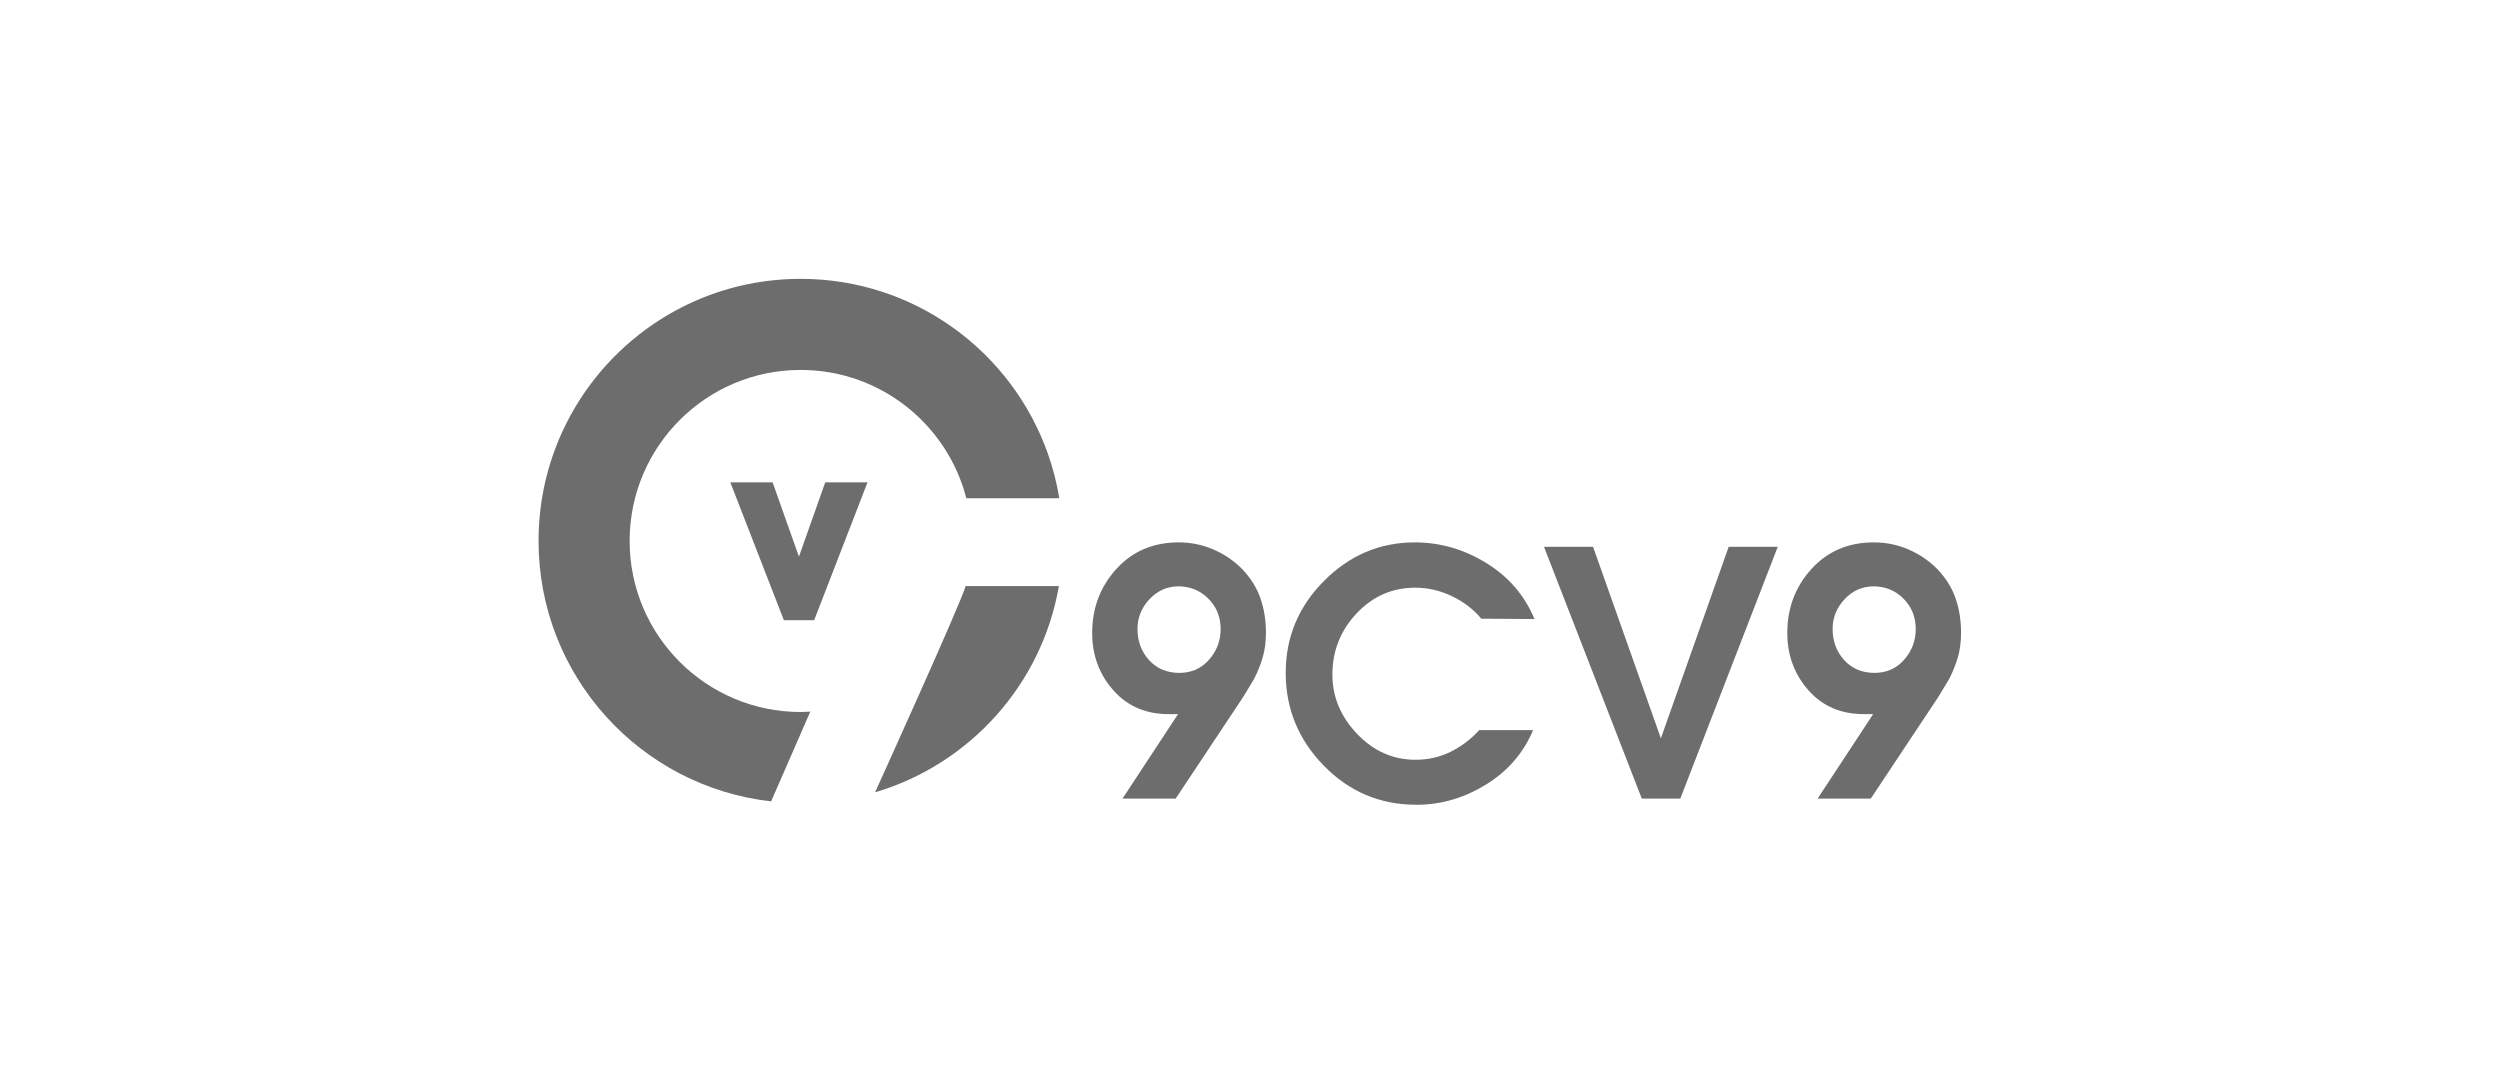 <?xml version="1.0" encoding="UTF-8" standalone="no"?>
<svg
   xmlns:dc="http://purl.org/dc/elements/1.1/"
   xmlns:cc="http://creativecommons.org/ns#"
   xmlns:rdf="http://www.w3.org/1999/02/22-rdf-syntax-ns#"
   xmlns:svg="http://www.w3.org/2000/svg"
   xmlns="http://www.w3.org/2000/svg"
   viewBox="0 0 1333.333 933.333"
   height="65"
   width="150"
   xml:space="preserve"
   id="svg2"
   version="1.1"><defs
     id="defs6"><clipPath
       id="clipPath18"
       clipPathUnits="userSpaceOnUse"><path
         id="path16"
         d="M 0,700 H 1000 V 0 H 0 Z" /></clipPath></defs><g
     transform="matrix(1.333,0,0,-1.333,0,933.333)"
     id="g10"><g
       id="g12"><g
         clip-path="url(#clipPath18)"
         id="g14"><g
           transform="translate(215.953,240.262)"
           id="g20"><path
             id="path22"
             style="fill:#6e6d6d;fill-opacity:1;fill-rule:nonzero;stroke:none"
             d="m 0,0 c -2.073,-0.116 -4.138,-0.263 -6.241,-0.263 -61.049,0 -110.539,49.49 -110.539,110.539 0,61.049 49.49,110.539 110.539,110.539 51.527,0 94.819,-35.256 107.07,-82.961 h 60.093 c -1.624,9.918 -4.109,19.547 -7.376,28.806 -23.23,65.842 -85.994,113.026 -159.787,113.026 -93.562,0 -169.41,-75.848 -169.41,-169.41 0,-87.104 65.749,-158.819 150.317,-168.31 z" /></g><g
           transform="translate(257.818,188.097)"
           id="g24"><path
             id="path26"
             style="fill:#6e6d6d;fill-opacity:1;fill-rule:nonzero;stroke:none"
             d="M 0,0 C 61.048,18.054 107.739,69.545 118.796,133.286 H 58.519 C 55.537,122.357 0,0 0,0" /></g><g
           transform="translate(225.593,388.418)"
           id="g28"><path
             id="path30"
             style="fill:#6e6d6d;fill-opacity:1;fill-rule:nonzero;stroke:none"
             d="M 0,0 -17.005,-48.022 -34.008,0 h -27.33 l 34.596,-89.079 H -7.155 L 27.319,0 Z" /></g><g
           transform="translate(435.003,312.739)"
           id="g32"><path
             id="path34"
             style="fill:#6e6d6d;fill-opacity:1;fill-rule:nonzero;stroke:none"
             d="m 0,0 c -5.065,-5.504 -7.597,-11.857 -7.597,-19.047 0,-7.928 2.494,-14.646 7.488,-20.154 4.99,-5.504 11.523,-8.258 19.601,-8.258 7.779,0 14.166,2.838 19.158,8.511 4.989,5.673 7.488,12.271 7.488,19.79 0,7.813 -2.643,14.371 -7.929,19.679 C 32.924,5.828 26.39,8.48 18.611,8.48 11.267,8.333 5.065,5.508 0,0 m 18.611,-74.105 h -5.506 c -14.976,-0.147 -27.055,4.956 -36.229,15.305 -9.177,10.349 -13.764,22.717 -13.764,37.11 0,16.146 5.21,29.952 15.637,41.4 10.422,11.452 23.856,17.178 40.302,17.178 7.78,0 15.194,-1.504 22.242,-4.512 7.047,-3.012 13.287,-7.234 18.719,-12.666 5.58,-5.873 9.544,-12.222 11.893,-19.047 2.347,-6.83 3.524,-14.206 3.524,-22.135 0,-5.872 -0.699,-11.198 -2.091,-15.968 -1.398,-4.769 -3.271,-9.432 -5.618,-13.983 -1.176,-2.056 -2.386,-4.071 -3.632,-6.056 -1.25,-1.979 -2.534,-4.075 -3.855,-6.277 l -43.164,-64.967 h -34.356 z" /></g><g
           transform="translate(648.075,228.281)"
           id="g36"><path
             id="path38"
             style="fill:#6e6d6d;fill-opacity:1;fill-rule:nonzero;stroke:none"
             d="M 0,0 H 35.017 C 28.851,-14.682 18.791,-26.352 4.845,-35.015 -9.105,-43.682 -23.861,-48.082 -39.422,-48.229 h -0.549 -0.552 c -23.342,0 -43.239,8.405 -59.681,25.218 -16.446,16.809 -24.666,36.812 -24.666,60.01 0,23.051 8.258,42.872 24.775,59.463 16.518,16.591 36.081,24.884 58.691,24.884 16.297,0 31.676,-4.44 46.14,-13.321 C 19.194,99.14 29.582,87.065 35.898,71.796 L 1.542,72.018 c -4.992,6.016 -11.308,10.861 -18.94,14.536 -7.635,3.666 -15.563,5.503 -23.786,5.503 -14.831,0 -27.455,-5.543 -37.877,-16.626 C -89.488,64.344 -94.698,51.165 -94.698,35.9 c 0,-14.393 5.319,-27.166 15.966,-38.32 10.644,-11.159 23.233,-16.738 37.769,-16.738 8.073,0 15.561,1.686 22.463,5.063 6.901,3.377 13.068,8.004 18.5,13.877 z" /></g><g
           transform="translate(690.14,346.766)"
           id="g40"><path
             id="path42"
             style="fill:#6e6d6d;fill-opacity:1;fill-rule:nonzero;stroke:none"
             d="M 0,0 H 31.714 L 75.538,-123.771 119.364,0 h 31.714 L 88.091,-162.75 H 63.207 Z" /></g><g
           transform="translate(884.269,312.739)"
           id="g44"><path
             id="path46"
             style="fill:#6e6d6d;fill-opacity:1;fill-rule:nonzero;stroke:none"
             d="m 0,0 c -5.065,-5.504 -7.597,-11.857 -7.597,-19.047 0,-7.928 2.494,-14.646 7.488,-20.154 4.99,-5.504 11.523,-8.258 19.601,-8.258 7.779,0 14.166,2.838 19.158,8.511 4.989,5.673 7.488,12.271 7.488,19.79 0,7.813 -2.643,14.371 -7.929,19.679 C 32.924,5.828 26.39,8.48 18.611,8.48 11.267,8.333 5.065,5.508 0,0 m 18.611,-74.105 h -5.506 c -14.976,-0.147 -27.055,4.956 -36.229,15.305 -9.177,10.349 -13.764,22.717 -13.764,37.11 0,16.146 5.21,29.952 15.637,41.4 10.422,11.452 23.856,17.178 40.302,17.178 7.78,0 15.194,-1.504 22.242,-4.512 7.047,-3.012 13.287,-7.234 18.719,-12.666 5.58,-5.873 9.544,-12.222 11.893,-19.047 2.347,-6.83 3.524,-14.206 3.524,-22.135 0,-5.872 -0.699,-11.198 -2.091,-15.968 -1.398,-4.769 -3.271,-9.432 -5.618,-13.983 -1.176,-2.056 -2.387,-4.071 -3.632,-6.056 -1.25,-1.979 -2.534,-4.075 -3.855,-6.277 l -43.164,-64.967 h -34.356 z" /></g></g></g></g></svg>